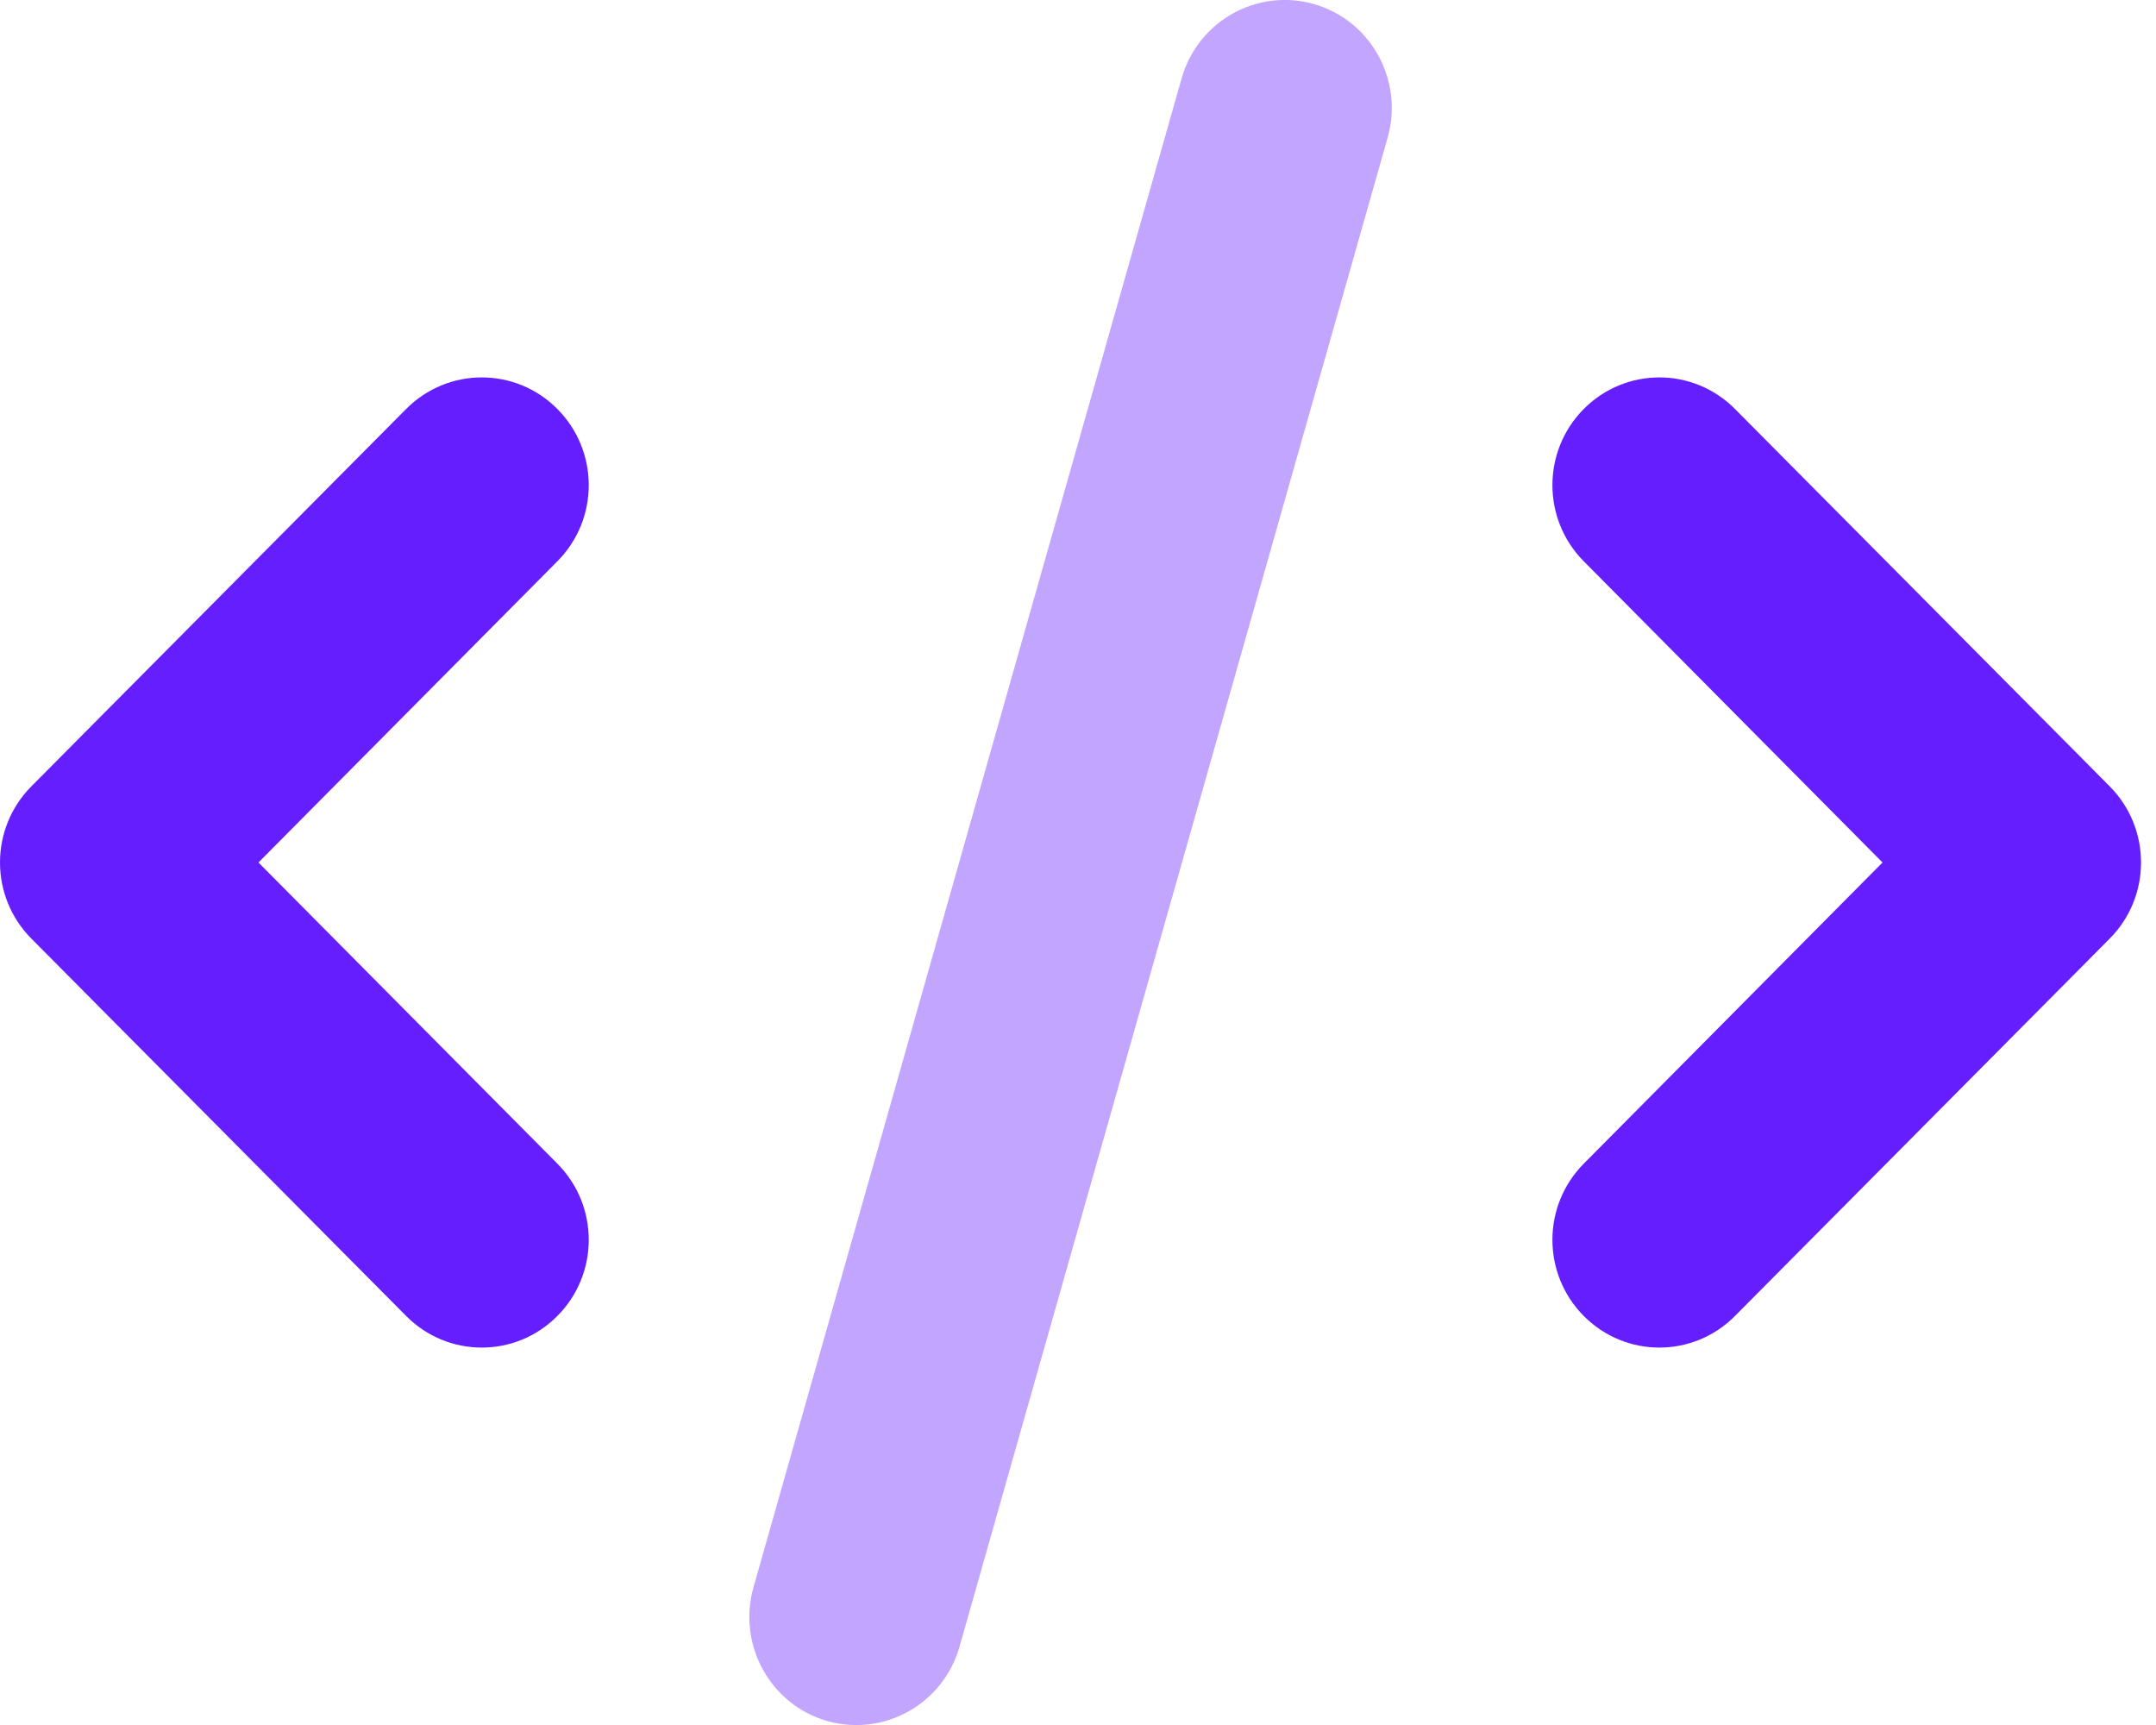 <svg width="40" height="32" viewBox="0 0 40 32" fill="none" xmlns="http://www.w3.org/2000/svg">
<g clip-path="url(#clip0_939_4433)">
<path d="M32.189 7.587L39.141 14.587C39.916 15.369 39.916 16.631 39.141 17.412L32.189 24.412C31.413 25.194 30.159 25.194 29.383 24.412C28.608 23.631 28.608 22.369 29.383 21.587L34.926 16L29.383 10.412C28.608 9.631 28.608 8.369 29.383 7.587C30.159 6.806 31.413 6.806 32.189 7.587ZM10.341 10.412L4.795 16L10.341 21.587C11.117 22.369 11.117 23.631 10.341 24.412C9.565 25.194 8.311 25.194 7.535 24.412L0.582 17.412C-0.194 16.631 -0.194 15.369 0.582 14.587L7.535 7.587C8.311 6.806 9.565 6.806 10.341 7.587C11.117 8.369 11.117 9.631 10.341 10.412Z" fill="#651FFF"/>
<path opacity="0.4" d="M25.746 2.549L17.801 30.55C17.497 31.613 16.399 32.225 15.343 31.925C14.288 31.619 13.68 30.512 13.978 29.45L21.923 1.451C22.227 0.388 23.326 -0.227 24.381 0.077C25.436 0.38 26.044 1.488 25.746 2.549Z" fill="#651FFF"/>
</g>
<defs>
<clipPath id="clip0_939_4433">
<rect width="39.724" height="32" fill="white"/>
</clipPath>
</defs>
</svg>

